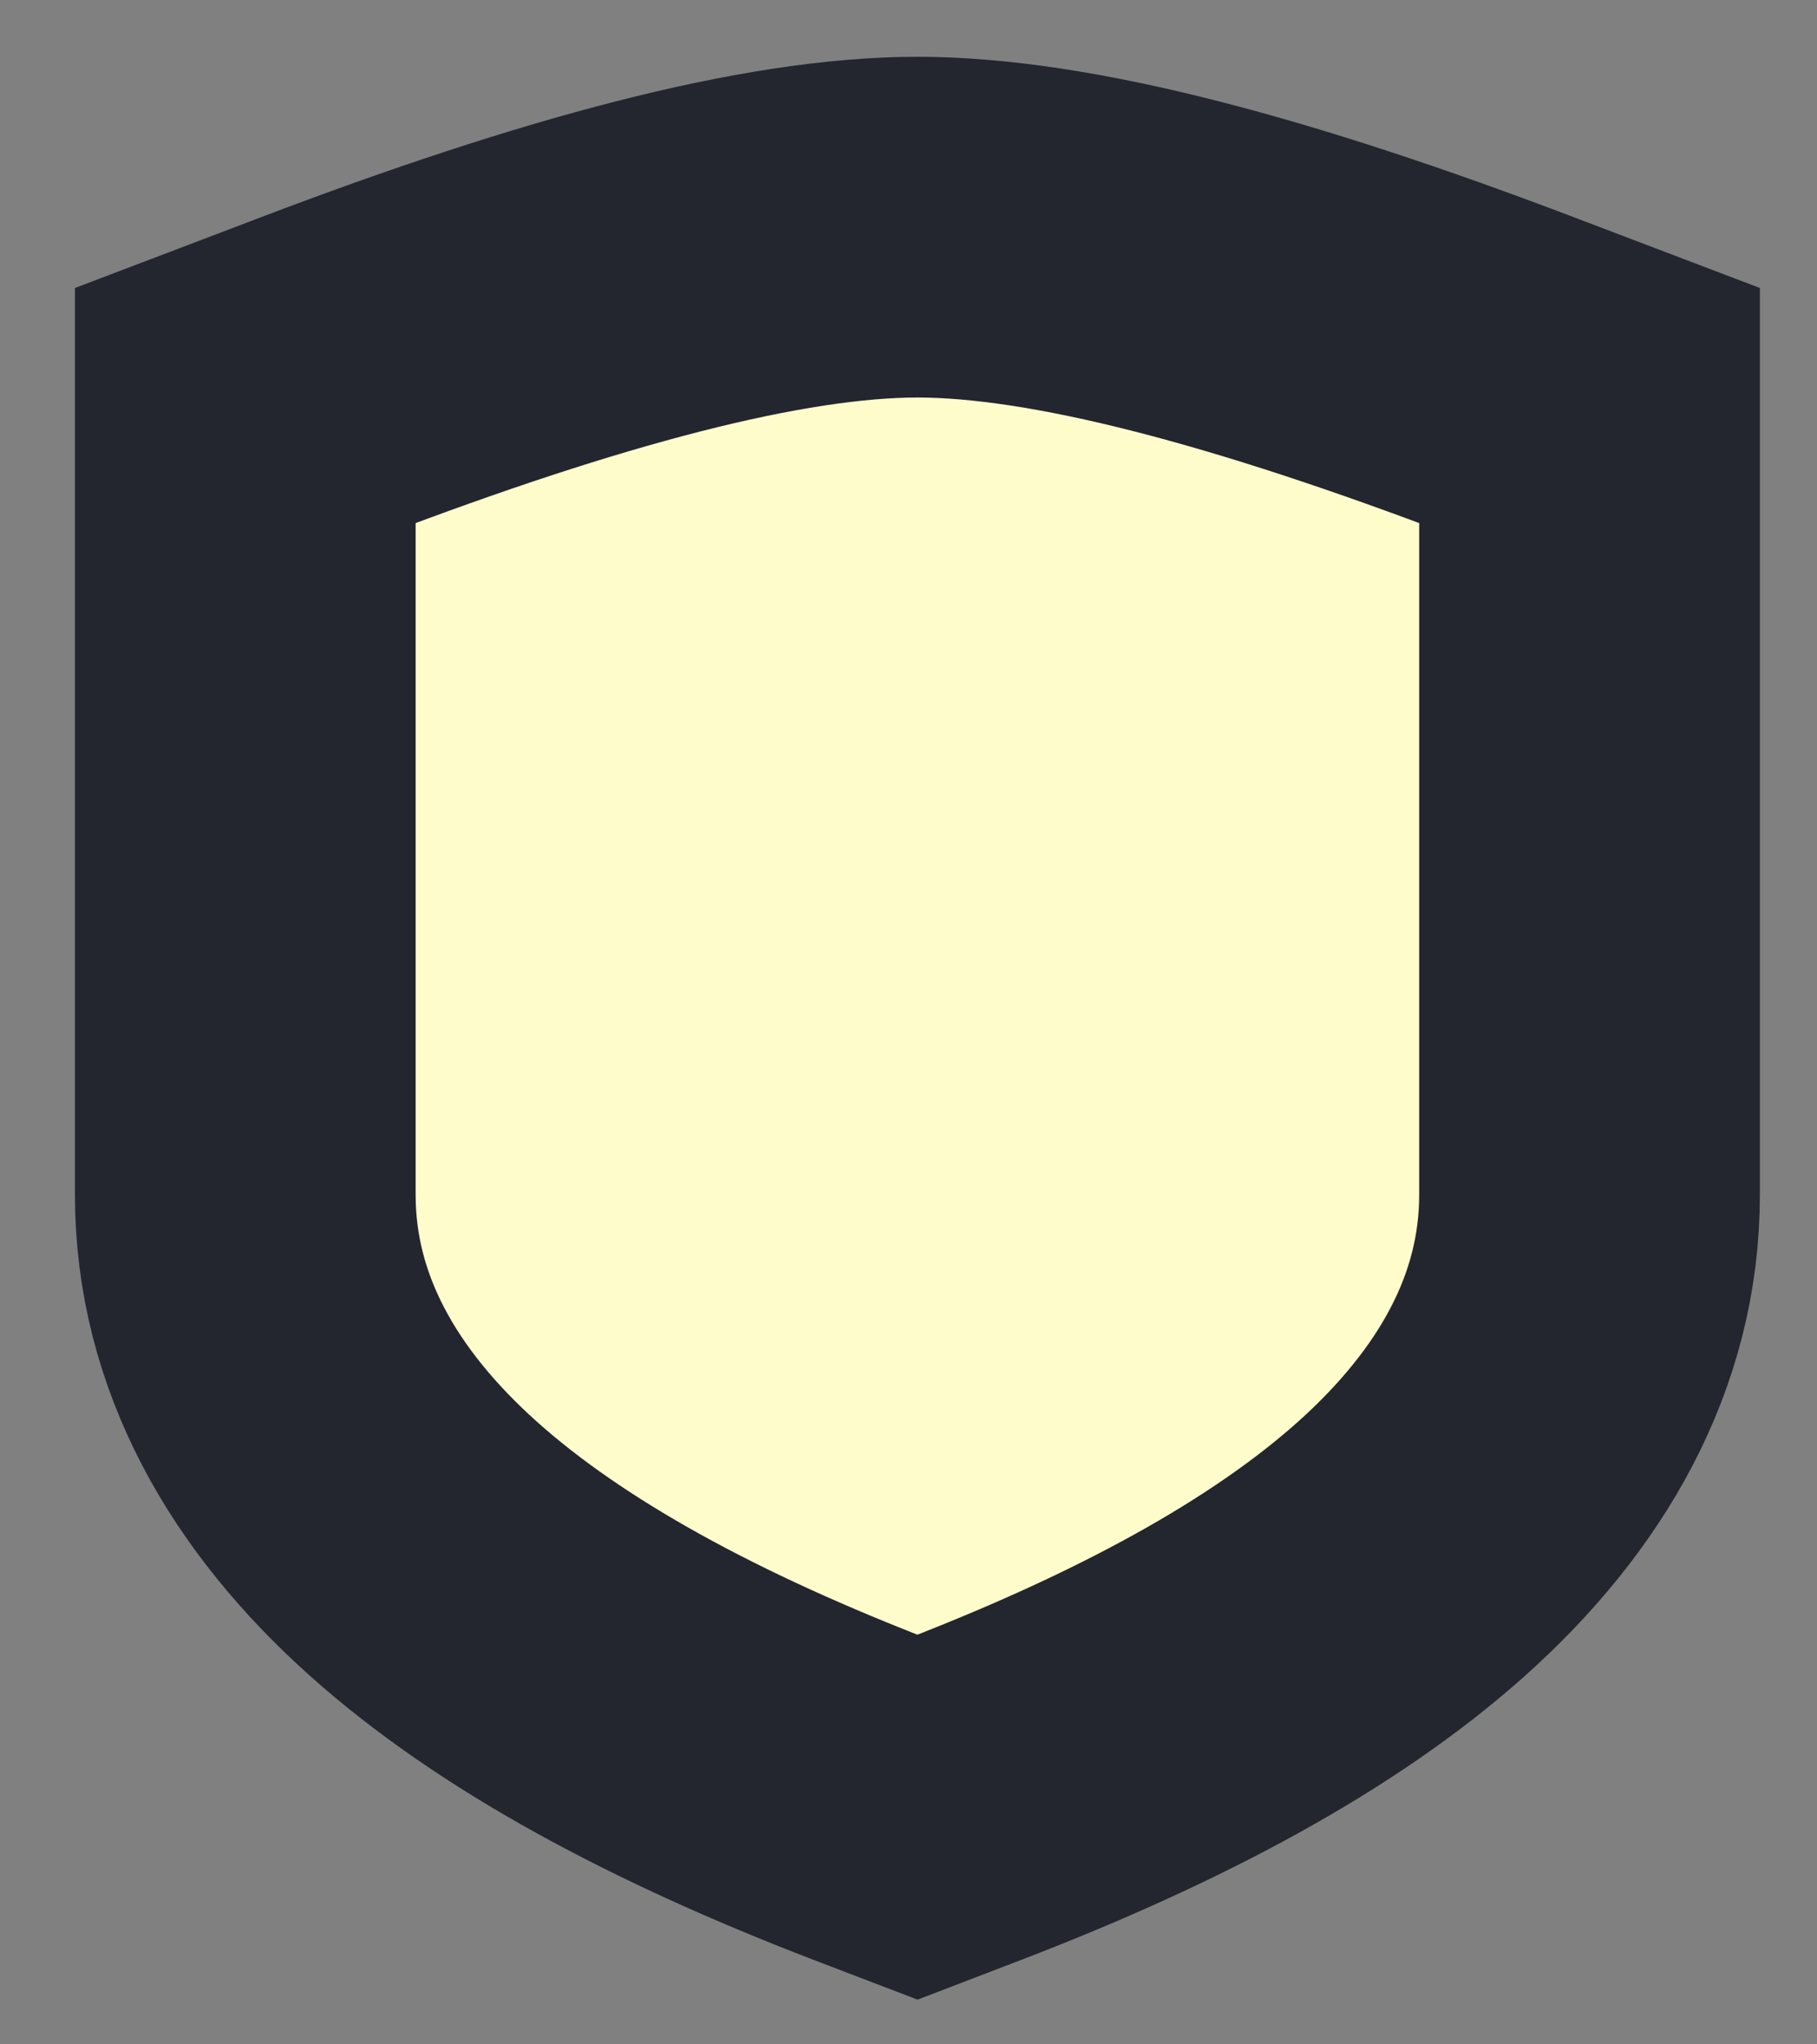 <svg width="16" height="18" viewBox="0 0 16 18" fill="none" xmlns="http://www.w3.org/2000/svg">
<rect x="0" y="0" width="16" height="18" fill="#808080" stroke="none"/>
<path d="M2.833 3.314C5.028 2.479 6.807 2 8.079 2C9.35 2 11.129 2.479 13.324 3.314L13.997 3.57V10.52C13.997 11.734 13.391 12.775 12.431 13.635C11.484 14.482 10.133 15.212 8.452 15.857L8.079 16L7.705 15.857C6.024 15.212 4.673 14.482 3.727 13.635C2.766 12.775 2.16 11.734 2.16 10.52V3.57L2.833 3.314Z" fill="#FFFCCC" stroke="#23262F" stroke-width="3" stroke-linecap="square"/>
</svg>
